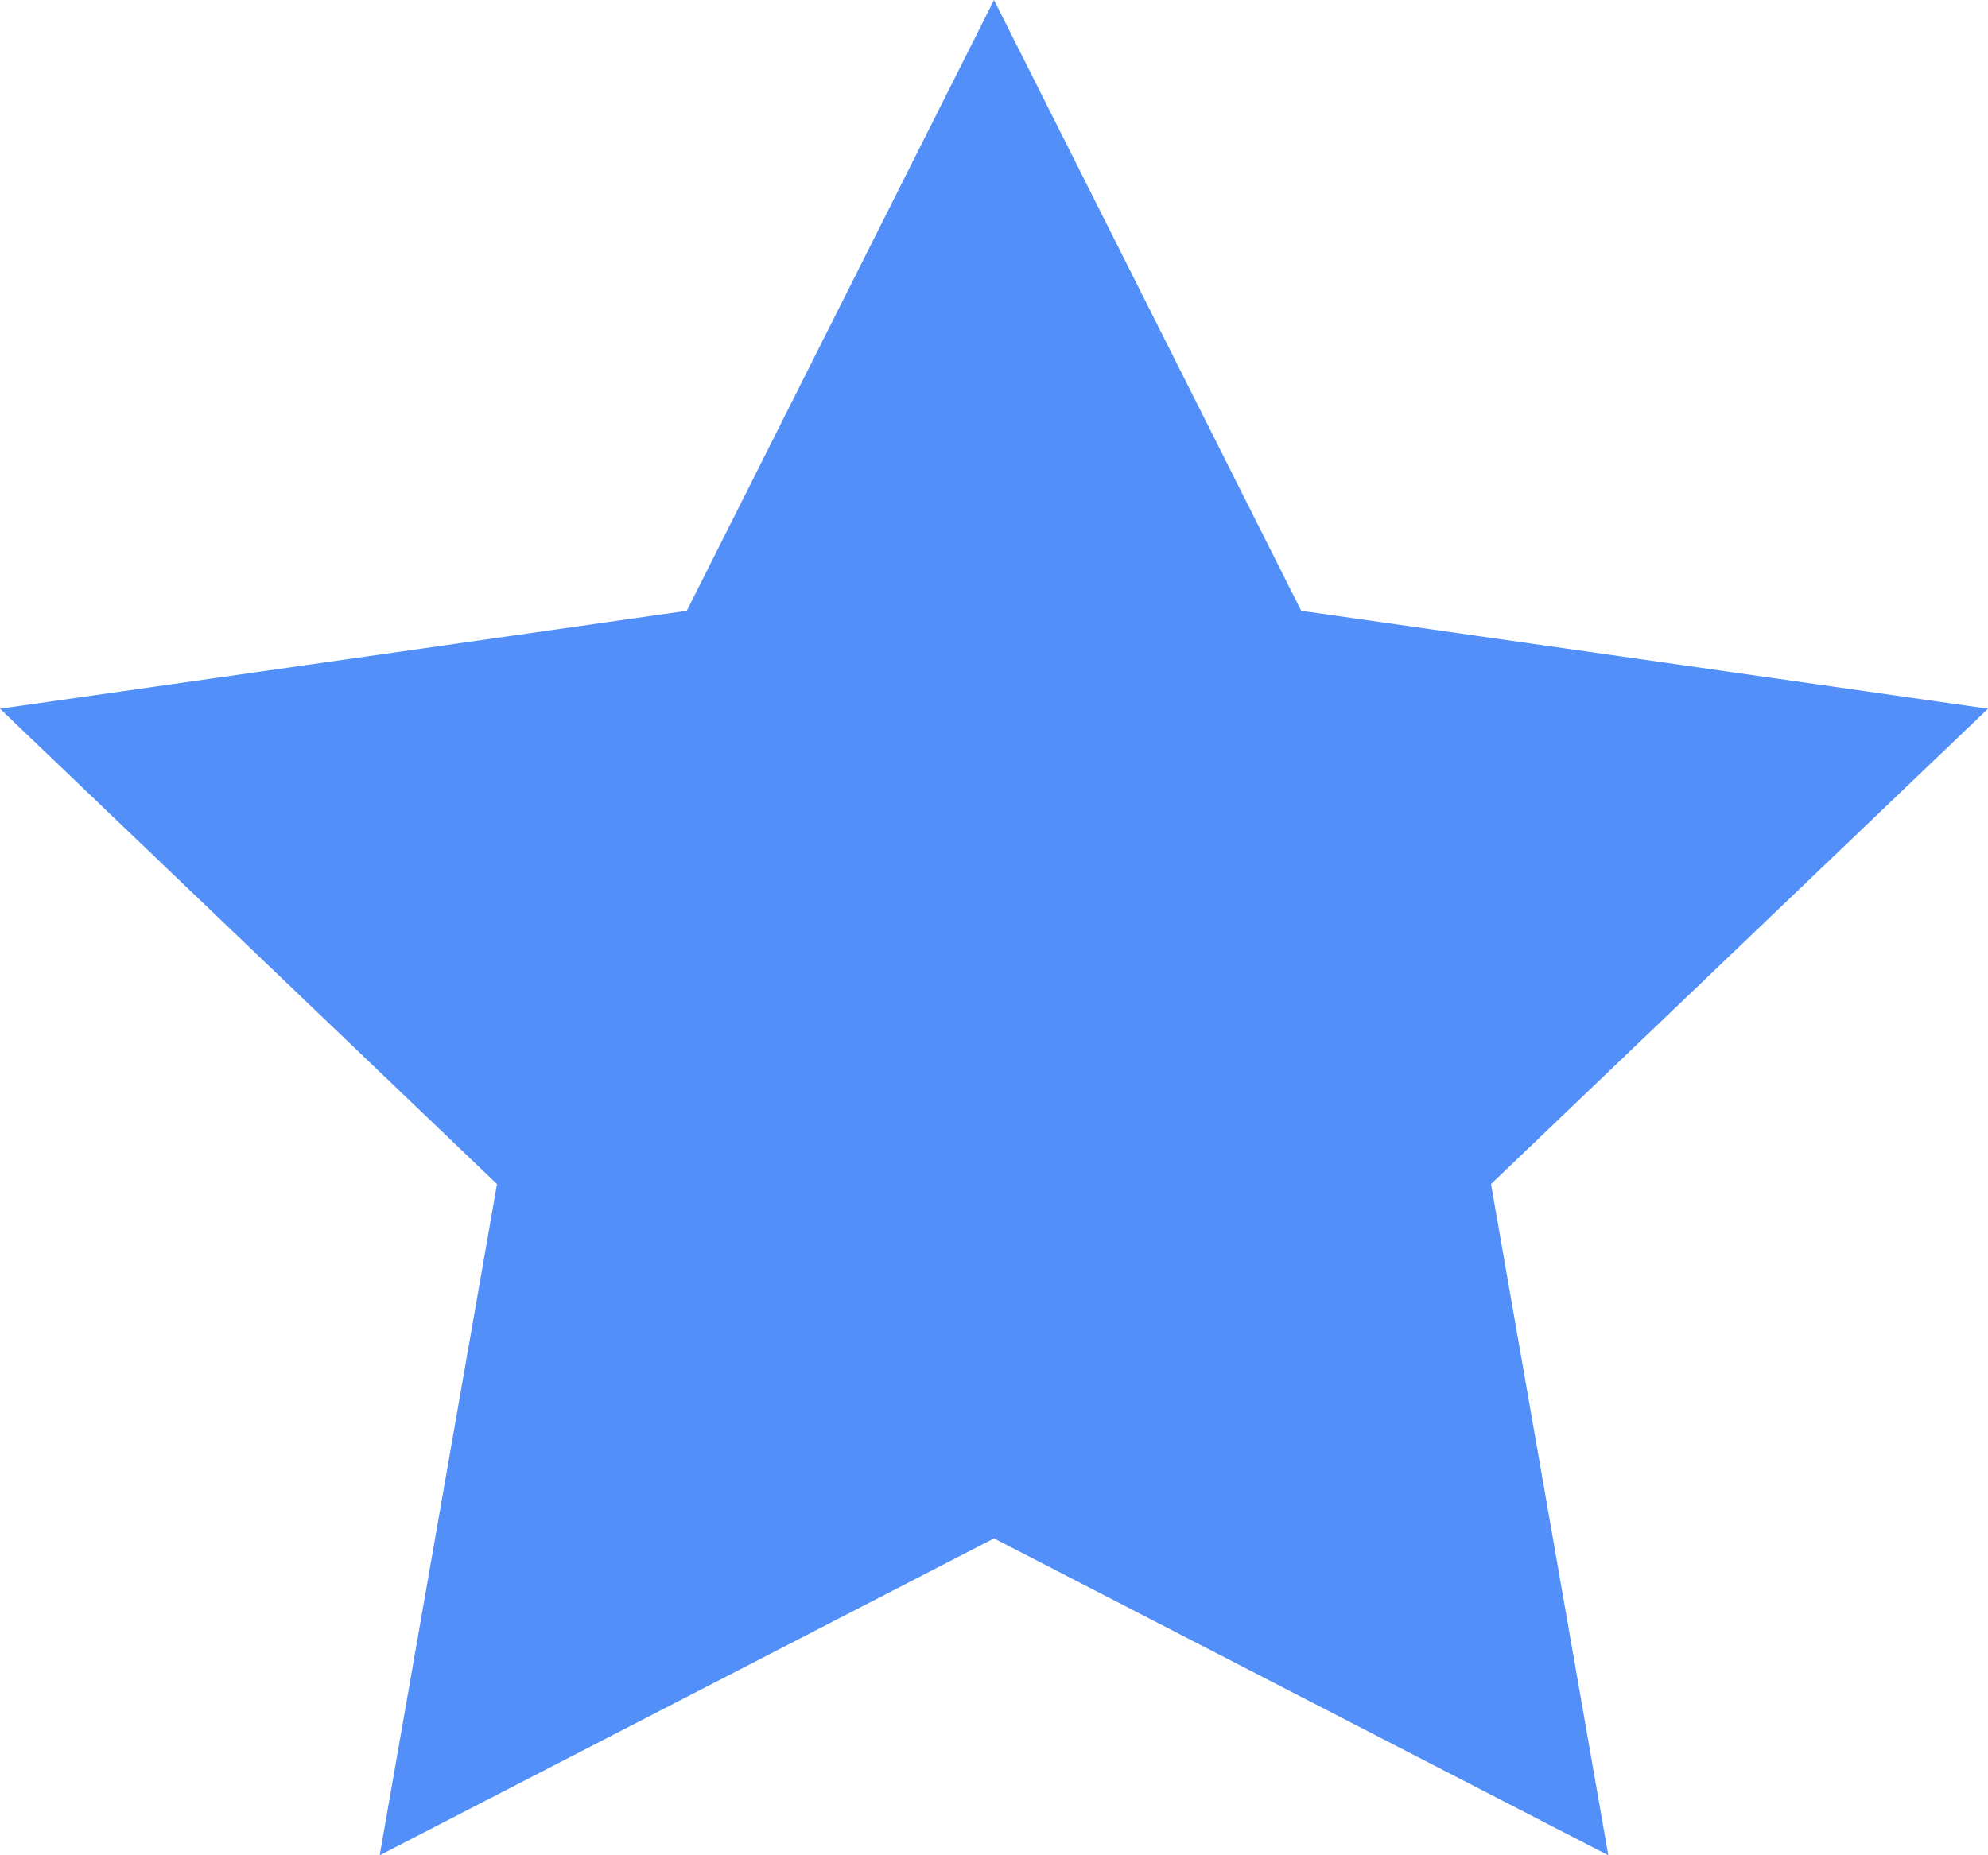 <?xml version="1.0" encoding="UTF-8"?>
<svg width="15px" height="14px" viewBox="0 0 15 14" version="1.1" xmlns="http://www.w3.org/2000/svg" xmlns:xlink="http://www.w3.org/1999/xlink">
    <!-- Generator: Sketch 56.2 (81672) - https://sketch.com -->
    <title>ic_前往备份 6@3x</title>
    <desc>Created with Sketch.</desc>
    <g id="设计稿2.0" stroke="none" stroke-width="1" fill="none" fill-rule="evenodd">
        <g id="1.1_Repo列表" transform="translate(-1208, -529)" fill="#538FF8">
            <g id="列表" transform="translate(280, 326)">
                <g id="编组" transform="translate(928, 12)">
                    <g id="ICON/已收藏" transform="translate(0, 190)">
                        <g id="star" transform="translate(0, 1)">
                            <polygon id="Star" points="7.5 11.609 2.865 14 3.75 8.935 0 5.348 5.182 4.609 7.5 0 9.818 4.609 15 5.348 11.25 8.935 12.135 14"></polygon>
                        </g>
                    </g>
                </g>
            </g>
        </g>
    </g>
</svg>